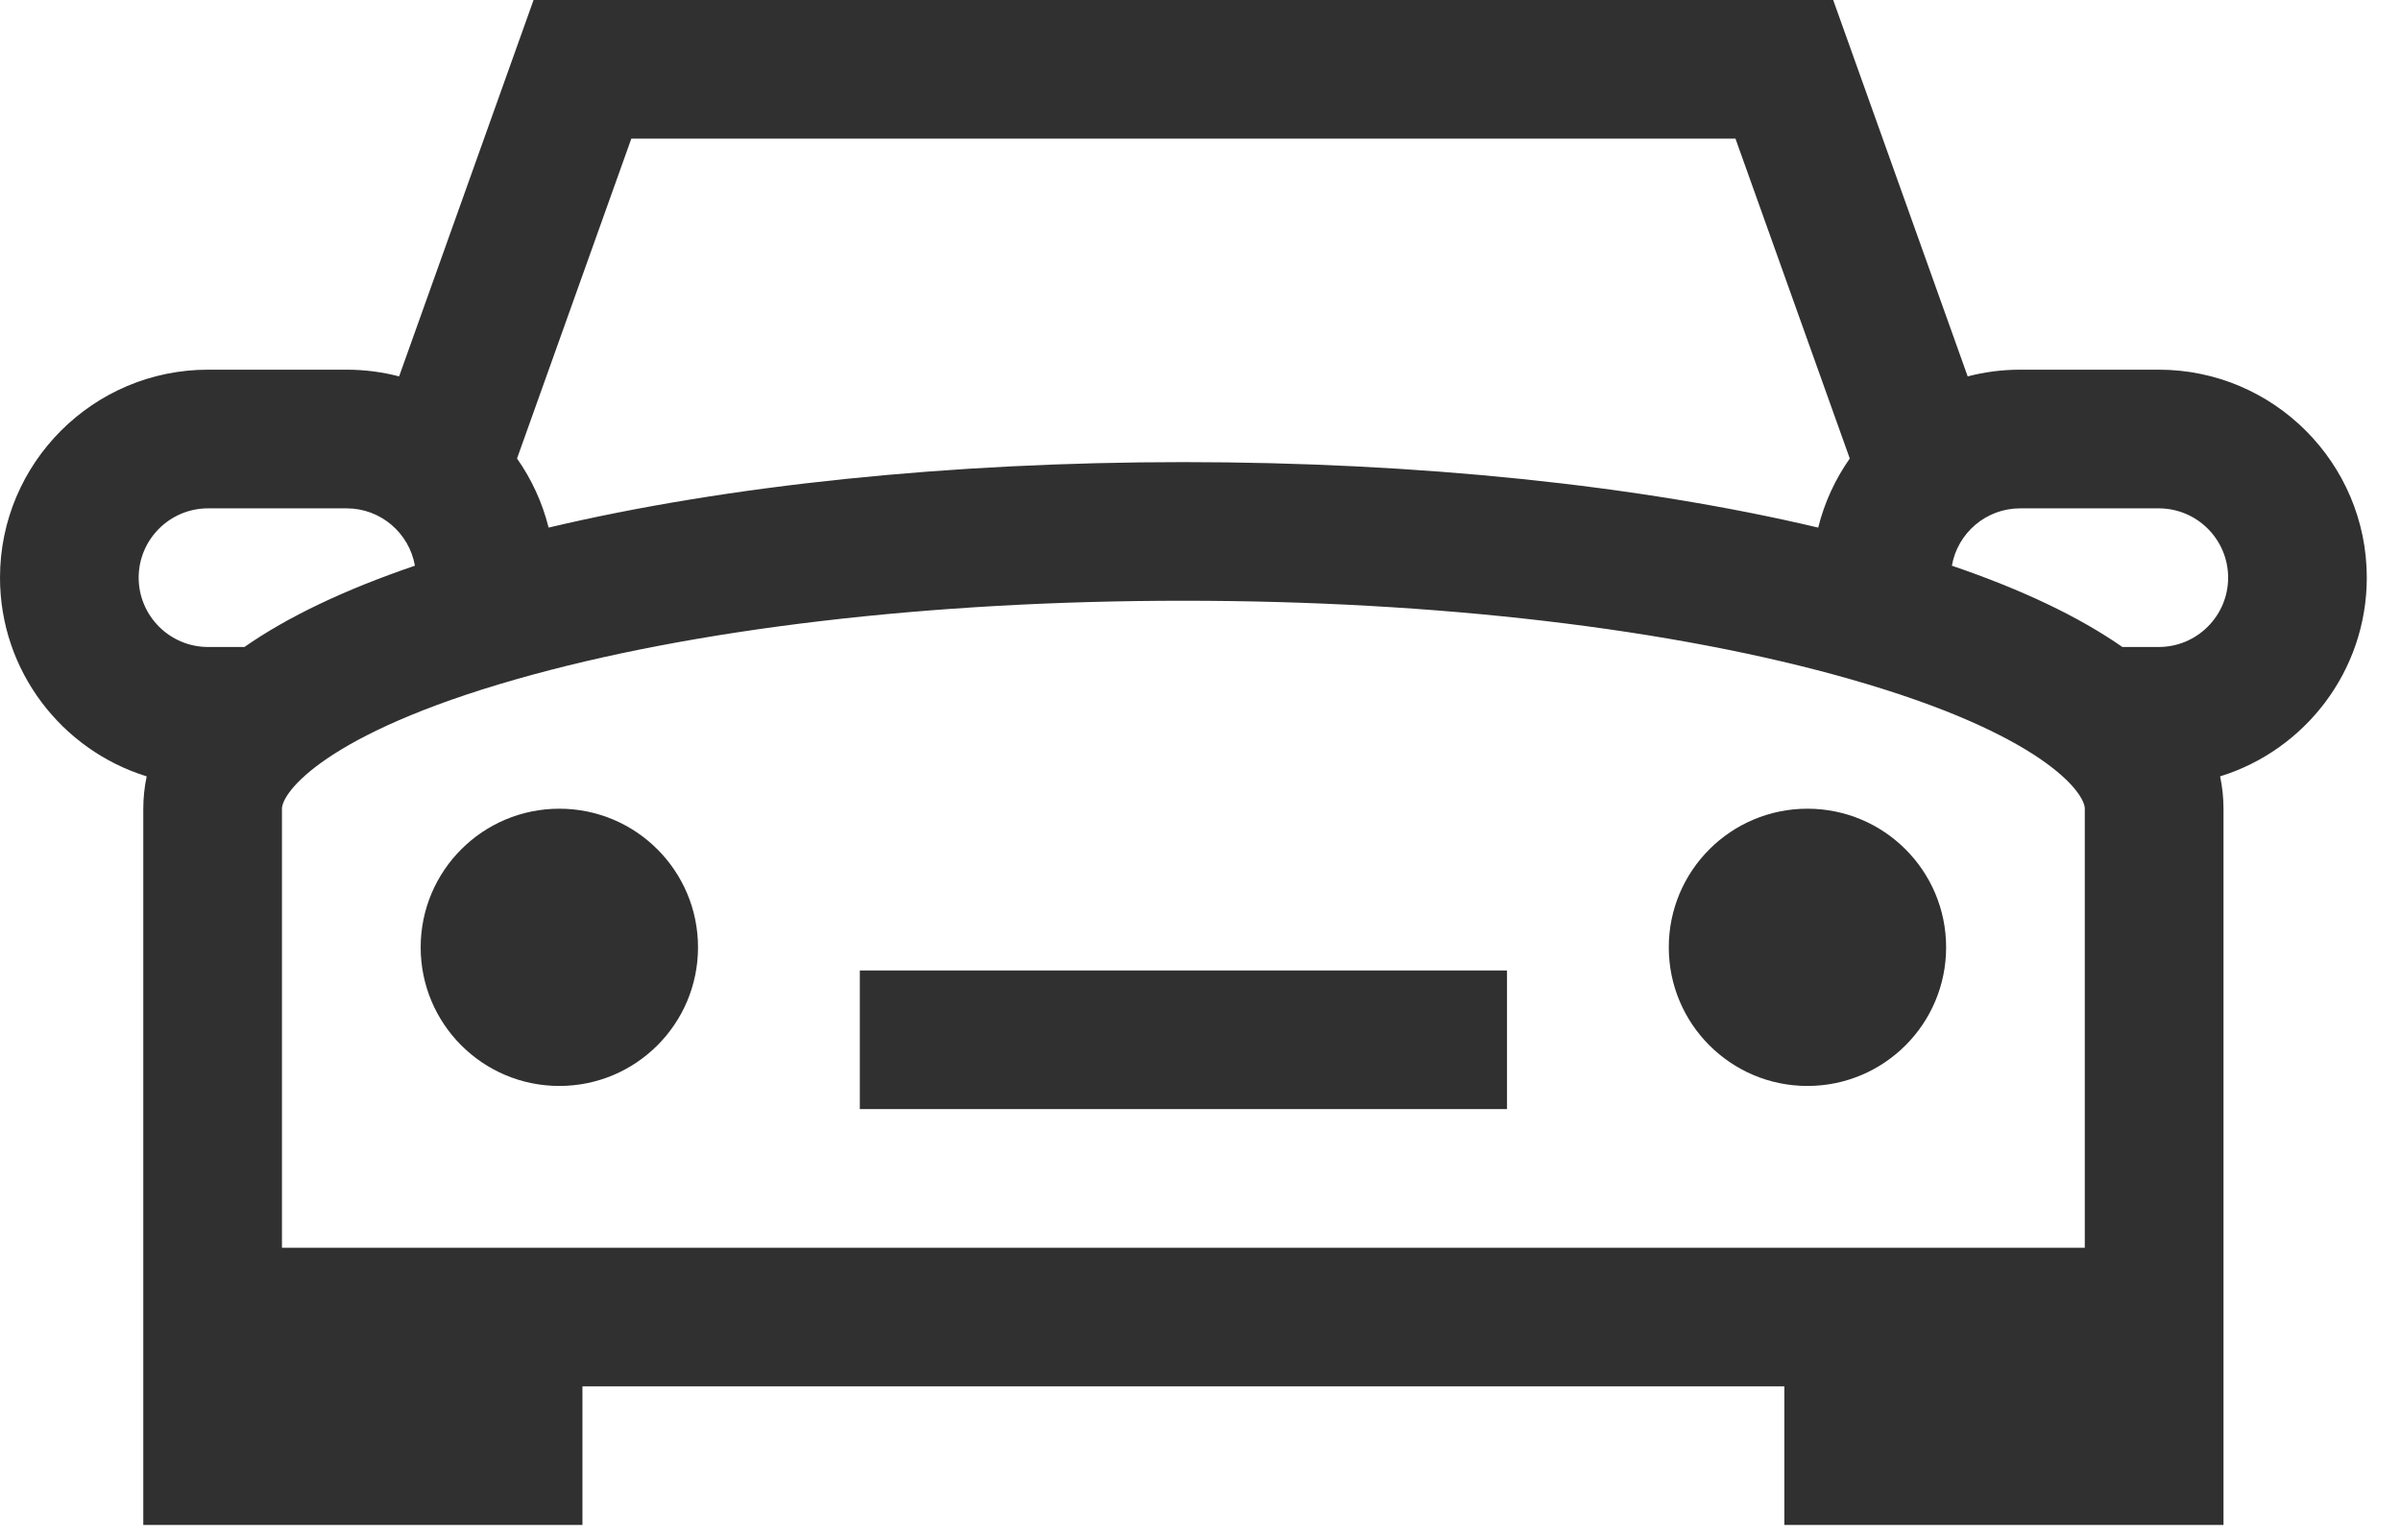 <svg width="53" height="34" viewBox="0 0 53 34" fill="none" xmlns="http://www.w3.org/2000/svg">
<g opacity="0.809">
<rect x="18.98" y="21.429" width="14.286" height="3.061" fill="black"/>
<circle cx="39.898" cy="20.918" r="3.061" fill="black"/>
<circle cx="12.347" cy="20.918" r="3.061" fill="black"/>
<path fill-rule="evenodd" clip-rule="evenodd" d="M52.245 12.755C52.245 10.223 50.185 8.163 47.653 8.163H44.592C44.192 8.163 43.804 8.215 43.435 8.311L40.466 0H11.778L8.81 8.311C8.44 8.215 8.053 8.163 7.653 8.163H4.592C2.06 8.163 0 10.223 0 12.755C0 14.816 1.365 16.564 3.238 17.143C3.189 17.376 3.163 17.614 3.163 17.857V33.673H12.857V30.612H39.388V33.673H49.082V17.857C49.082 17.614 49.056 17.376 49.007 17.143C50.88 16.564 52.245 14.816 52.245 12.755ZM13.936 3.061H38.309L40.832 10.124C40.512 10.58 40.273 11.095 40.135 11.65C36.184 10.714 31.282 10.204 26.122 10.204C20.963 10.204 16.061 10.714 12.11 11.65C11.972 11.095 11.733 10.58 11.413 10.124L13.936 3.061ZM3.061 12.755C3.061 13.599 3.748 14.286 4.592 14.286H5.396C6.349 13.621 7.603 13.022 9.159 12.491C9.033 11.773 8.407 11.225 7.653 11.225H4.592C3.748 11.225 3.061 11.911 3.061 12.755ZM46.02 27.551H6.224V17.857C6.224 17.499 7.174 16.204 11.391 15C15.305 13.881 20.537 13.265 26.122 13.265C31.708 13.265 36.94 13.881 40.854 15C45.071 16.204 46.02 17.499 46.02 17.857V27.551ZM46.849 14.286H47.653C48.497 14.286 49.184 13.599 49.184 12.755C49.184 11.911 48.497 11.225 47.653 11.225H44.592C43.838 11.225 43.211 11.773 43.086 12.491C44.641 13.022 45.896 13.621 46.849 14.286Z" fill="black"/>
</g>
</svg>
